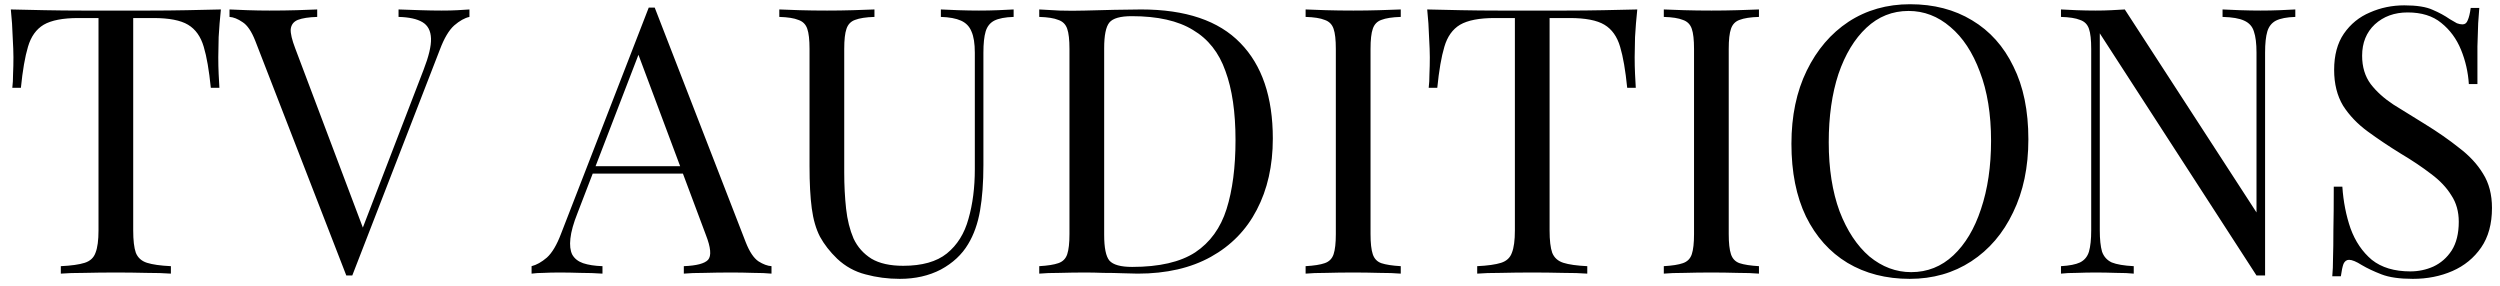 <svg width="201" height="23" viewBox="0 0 201 23" fill="none" xmlns="http://www.w3.org/2000/svg">
<path d="M17.76 0.76C17.68 1.52 17.62 2.26 17.58 2.98C17.56 3.68 17.55 4.22 17.55 4.6C17.55 5.08 17.56 5.53 17.58 5.95C17.6 6.37 17.62 6.74 17.64 7.06H16.95C16.81 5.66 16.62 4.56 16.38 3.76C16.14 2.94 15.72 2.35 15.12 1.99C14.52 1.63 13.59 1.45 12.33 1.45H10.71V18.52C10.71 19.32 10.78 19.92 10.92 20.32C11.08 20.72 11.38 20.99 11.82 21.13C12.26 21.27 12.9 21.36 13.74 21.4V22C13.22 21.96 12.56 21.94 11.76 21.94C10.96 21.92 10.15 21.91 9.33 21.91C8.43 21.91 7.58 21.92 6.78 21.94C6 21.94 5.37 21.96 4.89 22V21.4C5.73 21.36 6.37 21.27 6.81 21.13C7.25 20.99 7.54 20.72 7.68 20.32C7.84 19.92 7.92 19.32 7.92 18.52V1.45H6.3C5.06 1.45 4.13 1.63 3.51 1.99C2.91 2.35 2.49 2.94 2.25 3.76C2.01 4.56 1.82 5.66 1.68 7.06H0.99C1.03 6.74 1.05 6.37 1.05 5.95C1.07 5.53 1.08 5.08 1.08 4.6C1.08 4.22 1.06 3.68 1.02 2.98C1 2.26 0.95 1.52 0.87 0.76C1.71 0.78 2.62 0.8 3.6 0.82C4.6 0.84 5.6 0.85 6.6 0.85C7.6 0.85 8.51 0.85 9.33 0.85C10.15 0.85 11.05 0.85 12.03 0.85C13.03 0.85 14.03 0.84 15.03 0.82C16.03 0.8 16.94 0.78 17.76 0.76ZM37.743 0.76V1.36C37.363 1.44 36.953 1.67 36.513 2.05C36.093 2.43 35.713 3.07 35.373 3.97L28.323 22.15C28.283 22.15 28.243 22.15 28.203 22.15C28.163 22.15 28.123 22.15 28.083 22.15C28.043 22.15 28.003 22.15 27.963 22.15C27.923 22.15 27.883 22.15 27.843 22.15L20.523 3.28C20.223 2.52 19.883 2.02 19.503 1.78C19.123 1.52 18.773 1.38 18.453 1.36V0.76C18.853 0.78 19.343 0.8 19.923 0.82C20.523 0.84 21.103 0.85 21.663 0.85C22.443 0.85 23.173 0.84 23.853 0.82C24.533 0.8 25.083 0.78 25.503 0.76V1.36C24.823 1.38 24.303 1.46 23.943 1.6C23.603 1.74 23.413 1.99 23.373 2.35C23.353 2.69 23.473 3.2 23.733 3.88L29.313 18.67L28.833 19.18L34.053 5.62C34.473 4.54 34.673 3.7 34.653 3.1C34.633 2.48 34.403 2.04 33.963 1.78C33.523 1.52 32.883 1.38 32.043 1.36V0.76C32.623 0.78 33.213 0.8 33.813 0.82C34.413 0.84 34.973 0.85 35.493 0.85C36.013 0.85 36.443 0.84 36.783 0.82C37.123 0.8 37.443 0.78 37.743 0.76ZM52.639 0.61L59.959 19.48C60.259 20.24 60.599 20.75 60.979 21.01C61.359 21.25 61.709 21.38 62.029 21.4V22C61.629 21.96 61.139 21.94 60.559 21.94C59.979 21.92 59.399 21.91 58.819 21.91C58.039 21.91 57.309 21.92 56.629 21.94C55.949 21.94 55.399 21.96 54.979 22V21.4C55.999 21.36 56.649 21.19 56.929 20.89C57.209 20.57 57.149 19.9 56.749 18.88L51.169 3.97L51.649 3.58L46.429 17.14C46.109 17.94 45.919 18.62 45.859 19.18C45.799 19.72 45.849 20.15 46.009 20.47C46.189 20.79 46.479 21.02 46.879 21.16C47.299 21.3 47.819 21.38 48.439 21.4V22C47.879 21.96 47.289 21.94 46.669 21.94C46.069 21.92 45.509 21.91 44.989 21.91C44.489 21.91 44.059 21.92 43.699 21.94C43.359 21.94 43.039 21.96 42.739 22V21.4C43.139 21.3 43.549 21.07 43.969 20.71C44.389 20.33 44.769 19.69 45.109 18.79L52.159 0.61C52.239 0.61 52.319 0.61 52.399 0.61C52.479 0.61 52.559 0.61 52.639 0.61ZM56.299 13.36V13.96H47.359L47.659 13.36H56.299ZM81.496 0.76V1.36C80.816 1.38 80.296 1.48 79.936 1.66C79.596 1.84 79.366 2.13 79.246 2.53C79.126 2.93 79.066 3.5 79.066 4.24V13.27C79.066 14.67 78.976 15.89 78.796 16.93C78.616 17.97 78.296 18.87 77.836 19.63C77.336 20.47 76.606 21.15 75.646 21.67C74.686 22.17 73.586 22.42 72.346 22.42C71.386 22.42 70.466 22.3 69.586 22.06C68.726 21.84 67.966 21.42 67.306 20.8C66.726 20.24 66.266 19.65 65.926 19.03C65.606 18.41 65.386 17.65 65.266 16.75C65.146 15.85 65.086 14.72 65.086 13.36V3.94C65.086 3.2 65.026 2.66 64.906 2.32C64.786 1.96 64.546 1.72 64.186 1.6C63.846 1.46 63.336 1.38 62.656 1.36V0.76C63.076 0.78 63.626 0.8 64.306 0.82C64.986 0.84 65.716 0.85 66.496 0.85C67.196 0.85 67.886 0.84 68.566 0.82C69.266 0.8 69.846 0.78 70.306 0.76V1.36C69.626 1.38 69.106 1.46 68.746 1.6C68.406 1.72 68.176 1.96 68.056 2.32C67.936 2.66 67.876 3.2 67.876 3.94V13.87C67.876 14.89 67.926 15.86 68.026 16.78C68.126 17.68 68.326 18.48 68.626 19.18C68.946 19.86 69.426 20.4 70.066 20.8C70.706 21.18 71.556 21.37 72.616 21.37C74.136 21.37 75.306 21.04 76.126 20.38C76.966 19.7 77.546 18.77 77.866 17.59C78.206 16.41 78.376 15.08 78.376 13.6V4.24C78.376 3.5 78.286 2.93 78.106 2.53C77.946 2.13 77.666 1.84 77.266 1.66C76.866 1.48 76.326 1.38 75.646 1.36V0.76C76.006 0.78 76.476 0.8 77.056 0.82C77.656 0.84 78.206 0.85 78.706 0.85C79.226 0.85 79.736 0.84 80.236 0.82C80.756 0.8 81.176 0.78 81.496 0.76ZM91.745 0.76C95.325 0.76 97.985 1.66 99.725 3.46C101.465 5.24 102.335 7.8 102.335 11.14C102.335 13.32 101.905 15.23 101.045 16.87C100.205 18.49 98.975 19.75 97.355 20.65C95.735 21.55 93.775 22 91.475 22C91.175 22 90.775 21.99 90.275 21.97C89.775 21.95 89.255 21.94 88.715 21.94C88.195 21.92 87.715 21.91 87.275 21.91C86.575 21.91 85.885 21.92 85.205 21.94C84.525 21.94 83.975 21.96 83.555 22V21.4C84.235 21.36 84.745 21.28 85.085 21.16C85.445 21.04 85.685 20.8 85.805 20.44C85.925 20.08 85.985 19.54 85.985 18.82V3.94C85.985 3.2 85.925 2.66 85.805 2.32C85.685 1.96 85.445 1.72 85.085 1.6C84.745 1.46 84.235 1.38 83.555 1.36V0.76C83.975 0.78 84.525 0.81 85.205 0.85C85.885 0.87 86.555 0.87 87.215 0.85C87.915 0.83 88.705 0.81 89.585 0.79C90.465 0.77 91.185 0.76 91.745 0.76ZM90.995 1.3C90.075 1.3 89.475 1.47 89.195 1.81C88.915 2.15 88.775 2.84 88.775 3.88V18.88C88.775 19.92 88.915 20.61 89.195 20.95C89.495 21.29 90.105 21.46 91.025 21.46C93.205 21.46 94.895 21.07 96.095 20.29C97.295 19.49 98.135 18.33 98.615 16.81C99.095 15.29 99.335 13.44 99.335 11.26C99.335 9.02 99.065 7.17 98.525 5.71C98.005 4.23 97.135 3.13 95.915 2.41C94.715 1.67 93.075 1.3 90.995 1.3ZM112.621 0.76V1.36C111.941 1.38 111.421 1.46 111.061 1.6C110.721 1.72 110.491 1.96 110.371 2.32C110.251 2.66 110.191 3.2 110.191 3.94V18.82C110.191 19.54 110.251 20.08 110.371 20.44C110.491 20.8 110.721 21.04 111.061 21.16C111.421 21.28 111.941 21.36 112.621 21.4V22C112.161 21.96 111.581 21.94 110.881 21.94C110.201 21.92 109.511 21.91 108.811 21.91C108.031 21.91 107.301 21.92 106.621 21.94C105.941 21.94 105.391 21.96 104.971 22V21.4C105.651 21.36 106.161 21.28 106.501 21.16C106.861 21.04 107.101 20.8 107.221 20.44C107.341 20.08 107.401 19.54 107.401 18.82V3.94C107.401 3.2 107.341 2.66 107.221 2.32C107.101 1.96 106.861 1.72 106.501 1.6C106.161 1.46 105.651 1.38 104.971 1.36V0.76C105.391 0.78 105.941 0.8 106.621 0.82C107.301 0.84 108.031 0.85 108.811 0.85C109.511 0.85 110.201 0.84 110.881 0.82C111.581 0.8 112.161 0.78 112.621 0.76ZM131.637 0.76C131.557 1.52 131.497 2.26 131.457 2.98C131.437 3.68 131.427 4.22 131.427 4.6C131.427 5.08 131.437 5.53 131.457 5.95C131.477 6.37 131.497 6.74 131.517 7.06H130.827C130.687 5.66 130.497 4.56 130.257 3.76C130.017 2.94 129.597 2.35 128.997 1.99C128.397 1.63 127.467 1.45 126.207 1.45H124.587V18.52C124.587 19.32 124.657 19.92 124.797 20.32C124.957 20.72 125.257 20.99 125.697 21.13C126.137 21.27 126.777 21.36 127.617 21.4V22C127.097 21.96 126.437 21.94 125.637 21.94C124.837 21.92 124.027 21.91 123.207 21.91C122.307 21.91 121.457 21.92 120.657 21.94C119.877 21.94 119.247 21.96 118.767 22V21.4C119.607 21.36 120.247 21.27 120.687 21.13C121.127 20.99 121.417 20.72 121.557 20.32C121.717 19.92 121.797 19.32 121.797 18.52V1.45H120.177C118.937 1.45 118.007 1.63 117.387 1.99C116.787 2.35 116.367 2.94 116.127 3.76C115.887 4.56 115.697 5.66 115.557 7.06H114.867C114.907 6.74 114.927 6.37 114.927 5.95C114.947 5.53 114.957 5.08 114.957 4.6C114.957 4.22 114.937 3.68 114.897 2.98C114.877 2.26 114.827 1.52 114.747 0.76C115.587 0.78 116.497 0.8 117.477 0.82C118.477 0.84 119.477 0.85 120.477 0.85C121.477 0.85 122.387 0.85 123.207 0.85C124.027 0.85 124.927 0.85 125.907 0.85C126.907 0.85 127.907 0.84 128.907 0.82C129.907 0.8 130.817 0.78 131.637 0.76ZM141.42 0.76V1.36C140.74 1.38 140.22 1.46 139.86 1.6C139.52 1.72 139.29 1.96 139.17 2.32C139.05 2.66 138.99 3.2 138.99 3.94V18.82C138.99 19.54 139.05 20.08 139.17 20.44C139.29 20.8 139.52 21.04 139.86 21.16C140.22 21.28 140.74 21.36 141.42 21.4V22C140.96 21.96 140.38 21.94 139.68 21.94C139 21.92 138.31 21.91 137.61 21.91C136.83 21.91 136.1 21.92 135.42 21.94C134.74 21.94 134.19 21.96 133.77 22V21.4C134.45 21.36 134.96 21.28 135.3 21.16C135.66 21.04 135.9 20.8 136.02 20.44C136.14 20.08 136.2 19.54 136.2 18.82V3.94C136.2 3.2 136.14 2.66 136.02 2.32C135.9 1.96 135.66 1.72 135.3 1.6C134.96 1.46 134.45 1.38 133.77 1.36V0.76C134.19 0.78 134.74 0.8 135.42 0.82C136.1 0.84 136.83 0.85 137.61 0.85C138.31 0.85 139 0.84 139.68 0.82C140.38 0.8 140.96 0.78 141.42 0.76ZM153.571 0.34C155.471 0.34 157.131 0.77 158.551 1.63C159.991 2.49 161.101 3.73 161.881 5.35C162.681 6.95 163.081 8.9 163.081 11.2C163.081 13.44 162.671 15.4 161.851 17.08C161.051 18.76 159.931 20.07 158.491 21.01C157.051 21.95 155.401 22.42 153.541 22.42C151.641 22.42 149.971 21.99 148.531 21.13C147.111 20.27 146.001 19.03 145.201 17.41C144.421 15.79 144.031 13.84 144.031 11.56C144.031 9.32 144.441 7.36 145.261 5.68C146.081 4 147.201 2.69 148.621 1.75C150.061 0.81 151.711 0.34 153.571 0.34ZM153.451 0.88C152.151 0.88 151.021 1.33 150.061 2.23C149.101 3.13 148.351 4.37 147.811 5.95C147.291 7.53 147.031 9.36 147.031 11.44C147.031 13.56 147.321 15.41 147.901 16.99C148.501 18.55 149.301 19.76 150.301 20.62C151.321 21.46 152.441 21.88 153.661 21.88C154.961 21.88 156.091 21.43 157.051 20.53C158.011 19.63 158.751 18.39 159.271 16.81C159.811 15.21 160.081 13.38 160.081 11.32C160.081 9.18 159.781 7.33 159.181 5.77C158.601 4.21 157.811 3.01 156.811 2.17C155.811 1.31 154.691 0.88 153.451 0.88ZM184.543 0.76V1.36C183.863 1.38 183.343 1.48 182.983 1.66C182.643 1.84 182.413 2.13 182.293 2.53C182.173 2.93 182.113 3.5 182.113 4.24V22.15C181.993 22.15 181.873 22.15 181.753 22.15C181.653 22.15 181.543 22.15 181.423 22.15L168.823 2.68V18.52C168.823 19.24 168.883 19.81 169.003 20.23C169.143 20.63 169.403 20.92 169.783 21.1C170.183 21.26 170.773 21.36 171.553 21.4V22C171.193 21.96 170.723 21.94 170.143 21.94C169.563 21.92 169.013 21.91 168.493 21.91C167.993 21.91 167.483 21.92 166.963 21.94C166.463 21.94 166.043 21.96 165.703 22V21.4C166.383 21.36 166.893 21.26 167.233 21.1C167.593 20.92 167.833 20.63 167.953 20.23C168.073 19.81 168.133 19.24 168.133 18.52V3.94C168.133 3.2 168.073 2.66 167.953 2.32C167.833 1.96 167.593 1.72 167.233 1.6C166.893 1.46 166.383 1.38 165.703 1.36V0.76C166.043 0.78 166.463 0.8 166.963 0.82C167.483 0.84 167.993 0.85 168.493 0.85C168.933 0.85 169.353 0.84 169.753 0.82C170.153 0.8 170.513 0.78 170.833 0.76L181.423 17.08V4.24C181.423 3.5 181.353 2.93 181.213 2.53C181.093 2.13 180.833 1.84 180.433 1.66C180.053 1.48 179.473 1.38 178.693 1.36V0.76C179.053 0.78 179.523 0.8 180.103 0.82C180.703 0.84 181.253 0.85 181.753 0.85C182.273 0.85 182.783 0.84 183.283 0.82C183.803 0.8 184.223 0.78 184.543 0.76ZM193.305 0.43C194.305 0.43 195.065 0.55 195.585 0.79C196.105 1.01 196.565 1.26 196.965 1.54C197.205 1.68 197.395 1.79 197.535 1.87C197.695 1.93 197.845 1.96 197.985 1.96C198.185 1.96 198.325 1.85 198.405 1.63C198.505 1.41 198.585 1.08 198.645 0.64H199.335C199.315 0.98 199.285 1.39 199.245 1.87C199.225 2.33 199.205 2.95 199.185 3.73C199.185 4.49 199.185 5.5 199.185 6.76H198.495C198.435 5.8 198.225 4.88 197.865 4C197.505 3.12 196.975 2.4 196.275 1.84C195.595 1.28 194.695 1 193.575 1C192.515 1 191.635 1.32 190.935 1.96C190.255 2.6 189.915 3.44 189.915 4.48C189.915 5.38 190.145 6.14 190.605 6.76C191.065 7.36 191.675 7.91 192.435 8.41C193.215 8.89 194.055 9.41 194.955 9.97C195.995 10.61 196.915 11.25 197.715 11.89C198.535 12.51 199.175 13.2 199.635 13.96C200.115 14.72 200.355 15.64 200.355 16.72C200.355 18 200.065 19.06 199.485 19.9C198.905 20.74 198.135 21.37 197.175 21.79C196.215 22.21 195.155 22.42 193.995 22.42C192.935 22.42 192.095 22.3 191.475 22.06C190.855 21.82 190.325 21.57 189.885 21.31C189.445 21.03 189.105 20.89 188.865 20.89C188.665 20.89 188.515 21 188.415 21.22C188.335 21.44 188.265 21.77 188.205 22.21H187.515C187.555 21.79 187.575 21.3 187.575 20.74C187.595 20.16 187.605 19.41 187.605 18.49C187.625 17.57 187.635 16.41 187.635 15.01H188.325C188.405 16.21 188.625 17.33 188.985 18.37C189.365 19.41 189.935 20.25 190.695 20.89C191.475 21.51 192.505 21.82 193.785 21.82C194.445 21.82 195.065 21.69 195.645 21.43C196.245 21.15 196.735 20.72 197.115 20.14C197.495 19.54 197.685 18.77 197.685 17.83C197.685 17.01 197.485 16.3 197.085 15.7C196.705 15.08 196.165 14.51 195.465 13.99C194.765 13.45 193.945 12.9 193.005 12.34C192.065 11.76 191.185 11.17 190.365 10.57C189.545 9.97 188.885 9.28 188.385 8.5C187.905 7.7 187.665 6.74 187.665 5.62C187.665 4.44 187.925 3.47 188.445 2.71C188.985 1.93 189.685 1.36 190.545 1C191.405 0.62 192.325 0.43 193.305 0.43Z" fill="black"/>
</svg>
